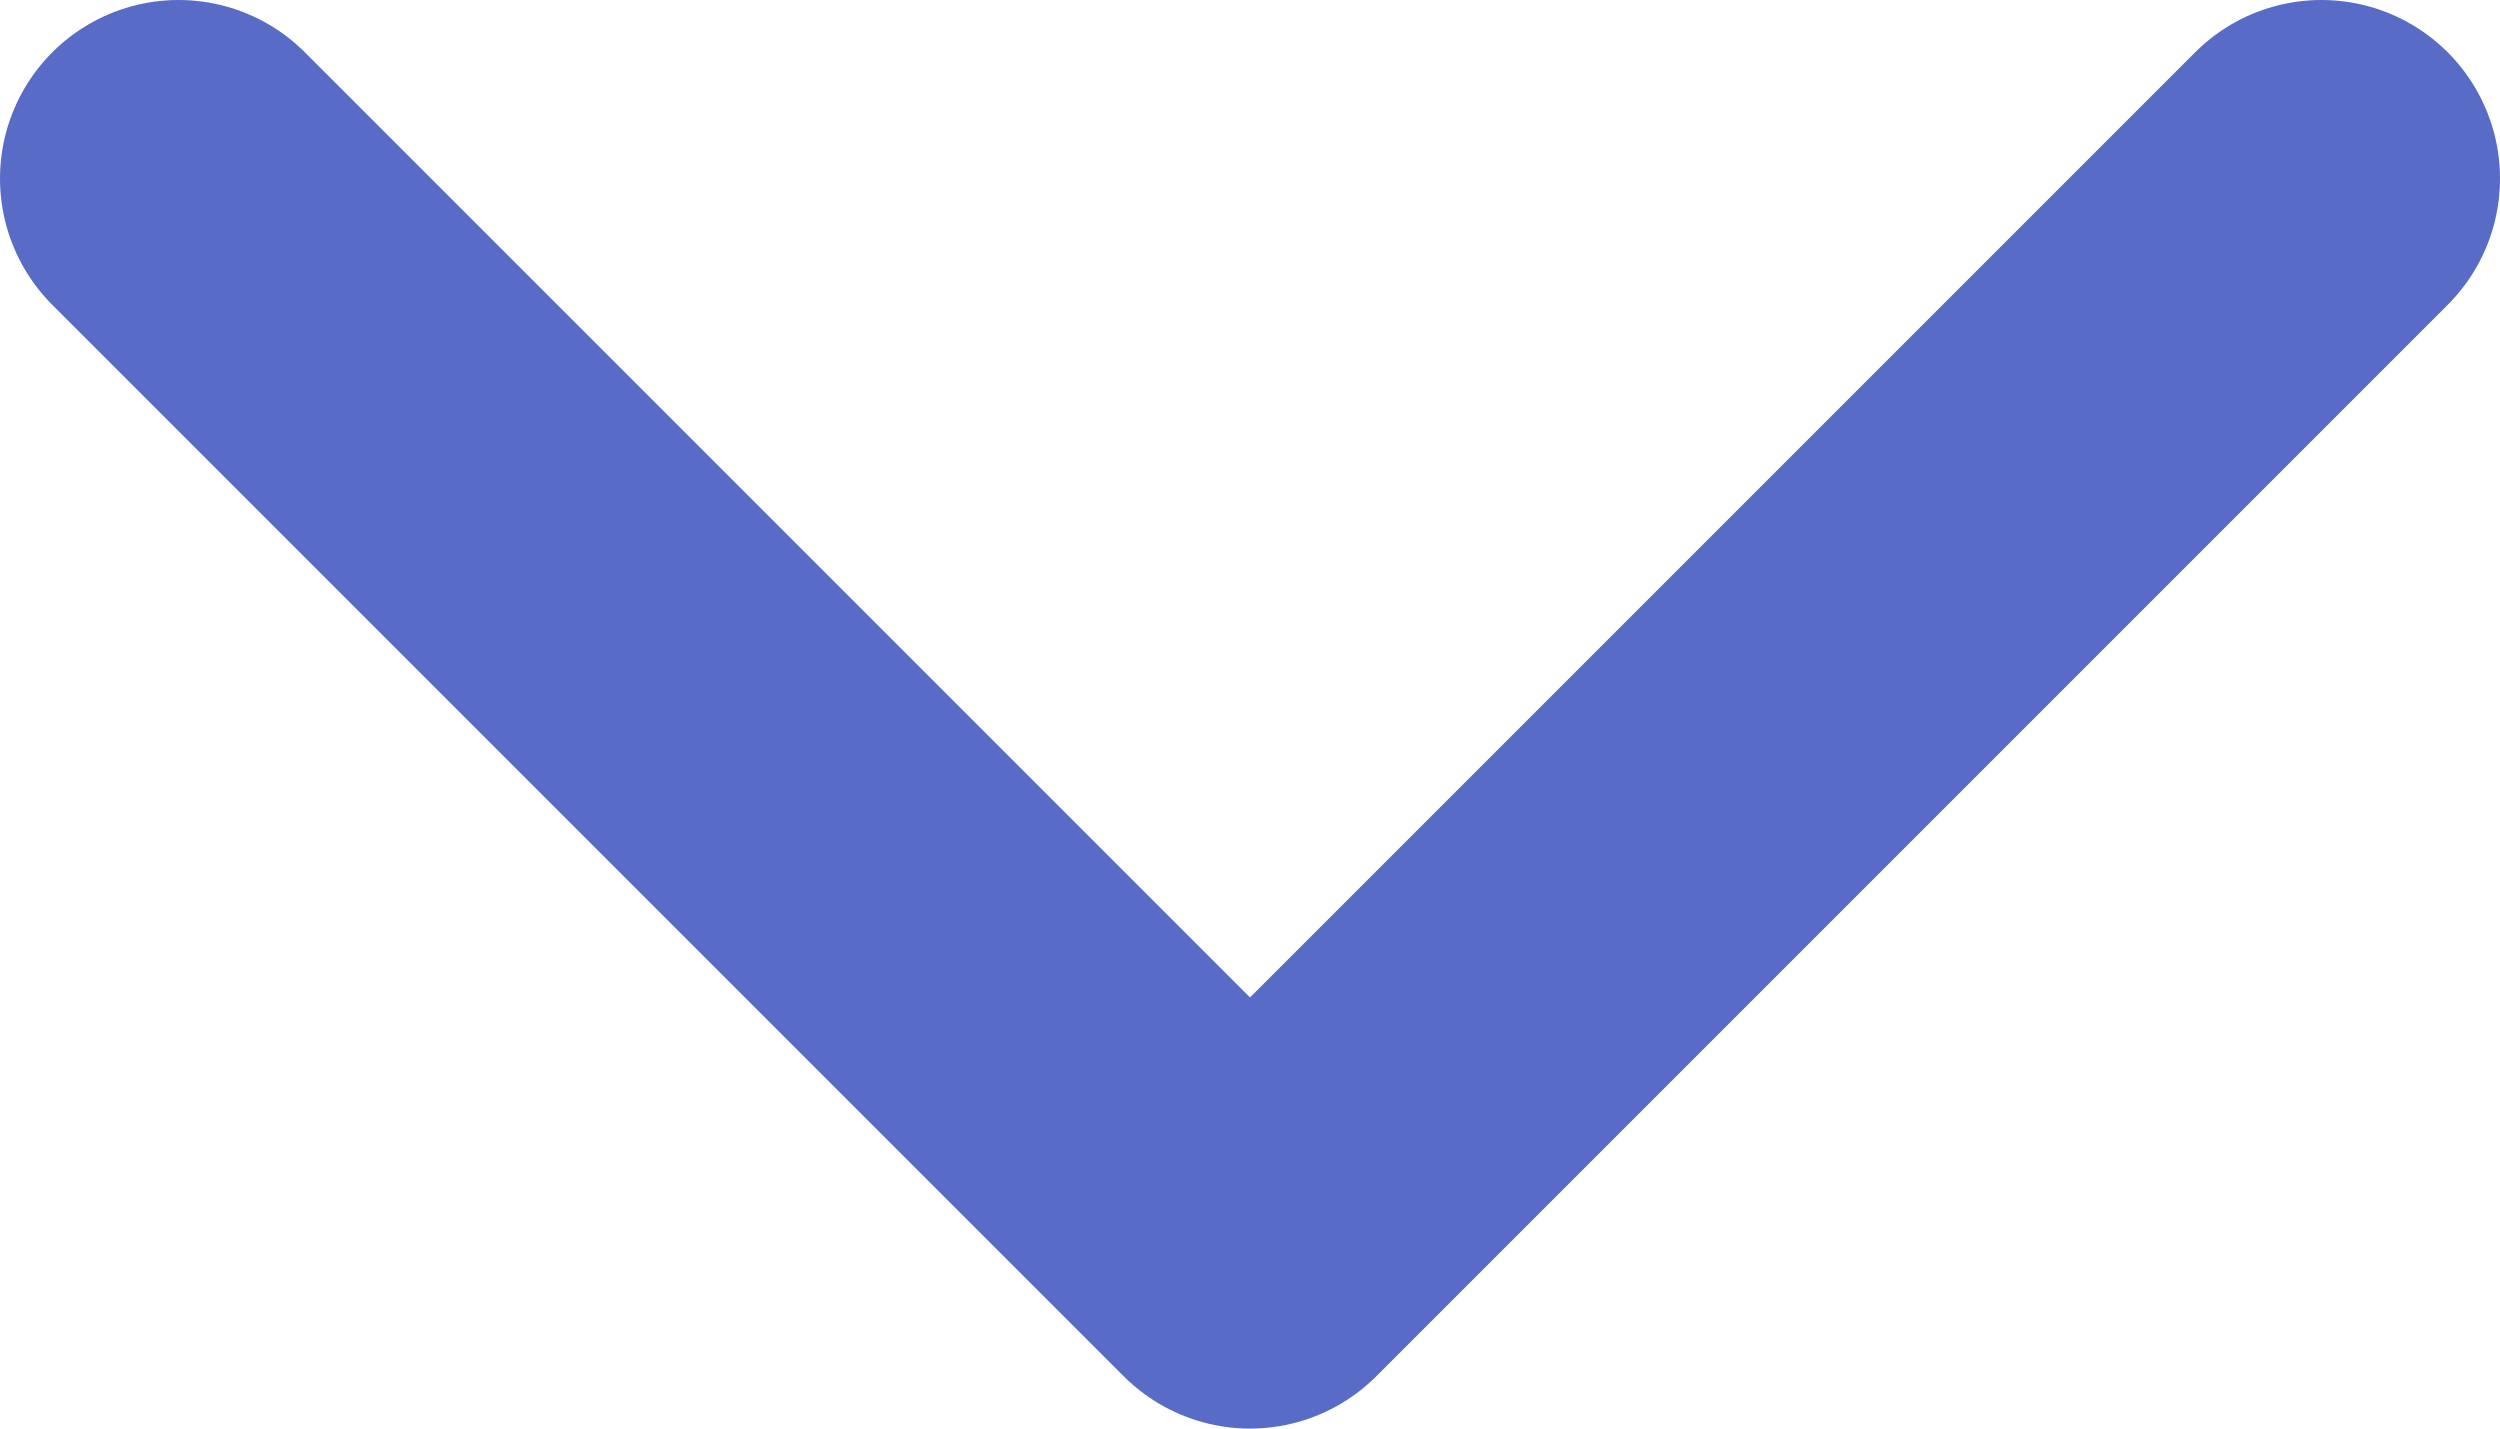 <svg width="14" height="8" viewBox="0 0 14 8" fill="none" xmlns="http://www.w3.org/2000/svg">
<path d="M1 1L7 7L13 1" stroke="#576BC7" stroke-width="2" stroke-linecap="round" stroke-linejoin="round"/>
</svg>
